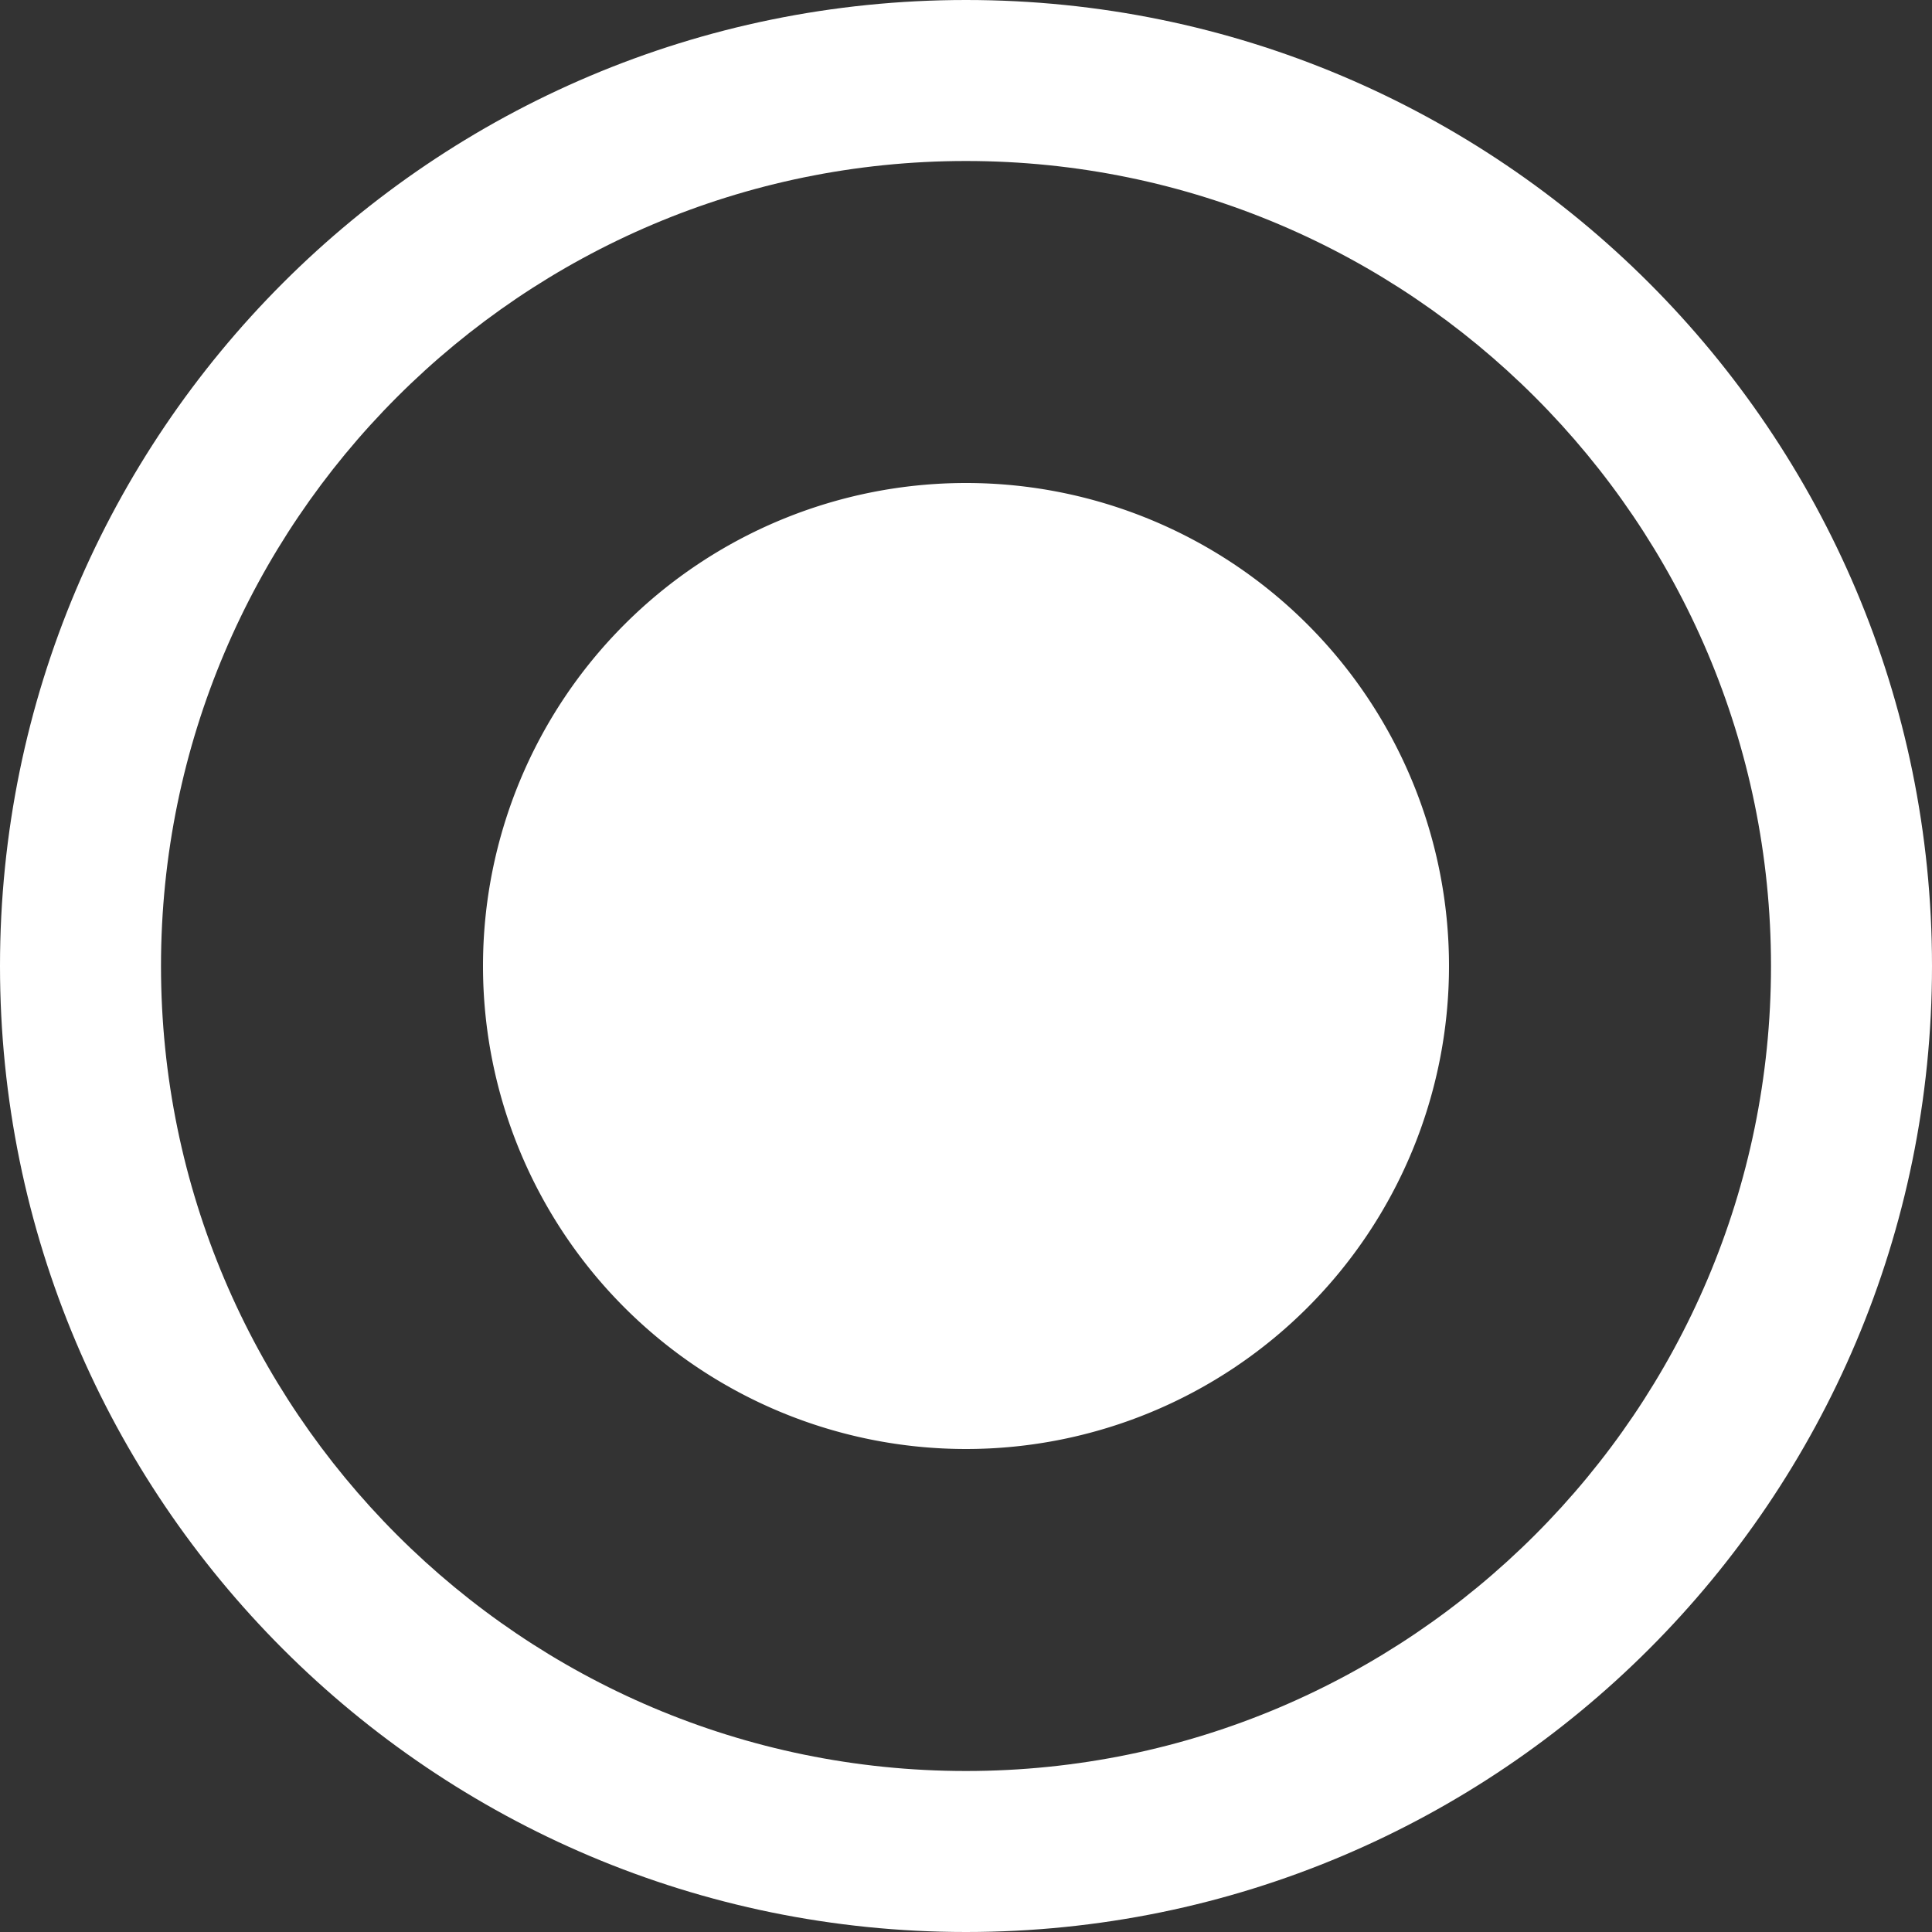 <svg xmlns="http://www.w3.org/2000/svg" viewBox="0 0 24 24"><rect x="0" y="0" width="24" height="24" fill="#333333" stroke="none"/><g transform="translate(-15505 7609)"><path d="M6,0A6,6,0,1,1,0,6,6,6,0,0,1,6,0Z" transform="translate(15511 -7603)" fill="#fff"/><g transform="translate(15505 -7609)" fill="none"><path d="M12,0A12,12,0,1,1,0,12,12,12,0,0,1,12,0Z" stroke="none"/><path d="M 12 2 C 6.486 2 2 6.486 2 12 C 2 17.514 6.486 22 12 22 C 17.514 22 22 17.514 22 12 C 22 6.486 17.514 2 12 2 M 12 0 C 18.627 0 24 5.373 24 12 C 24 18.627 18.627 24 12 24 C 5.373 24 0 18.627 0 12 C 0 5.373 5.373 0 12 0 Z" stroke="none" fill="#fff"/></g></g></svg>